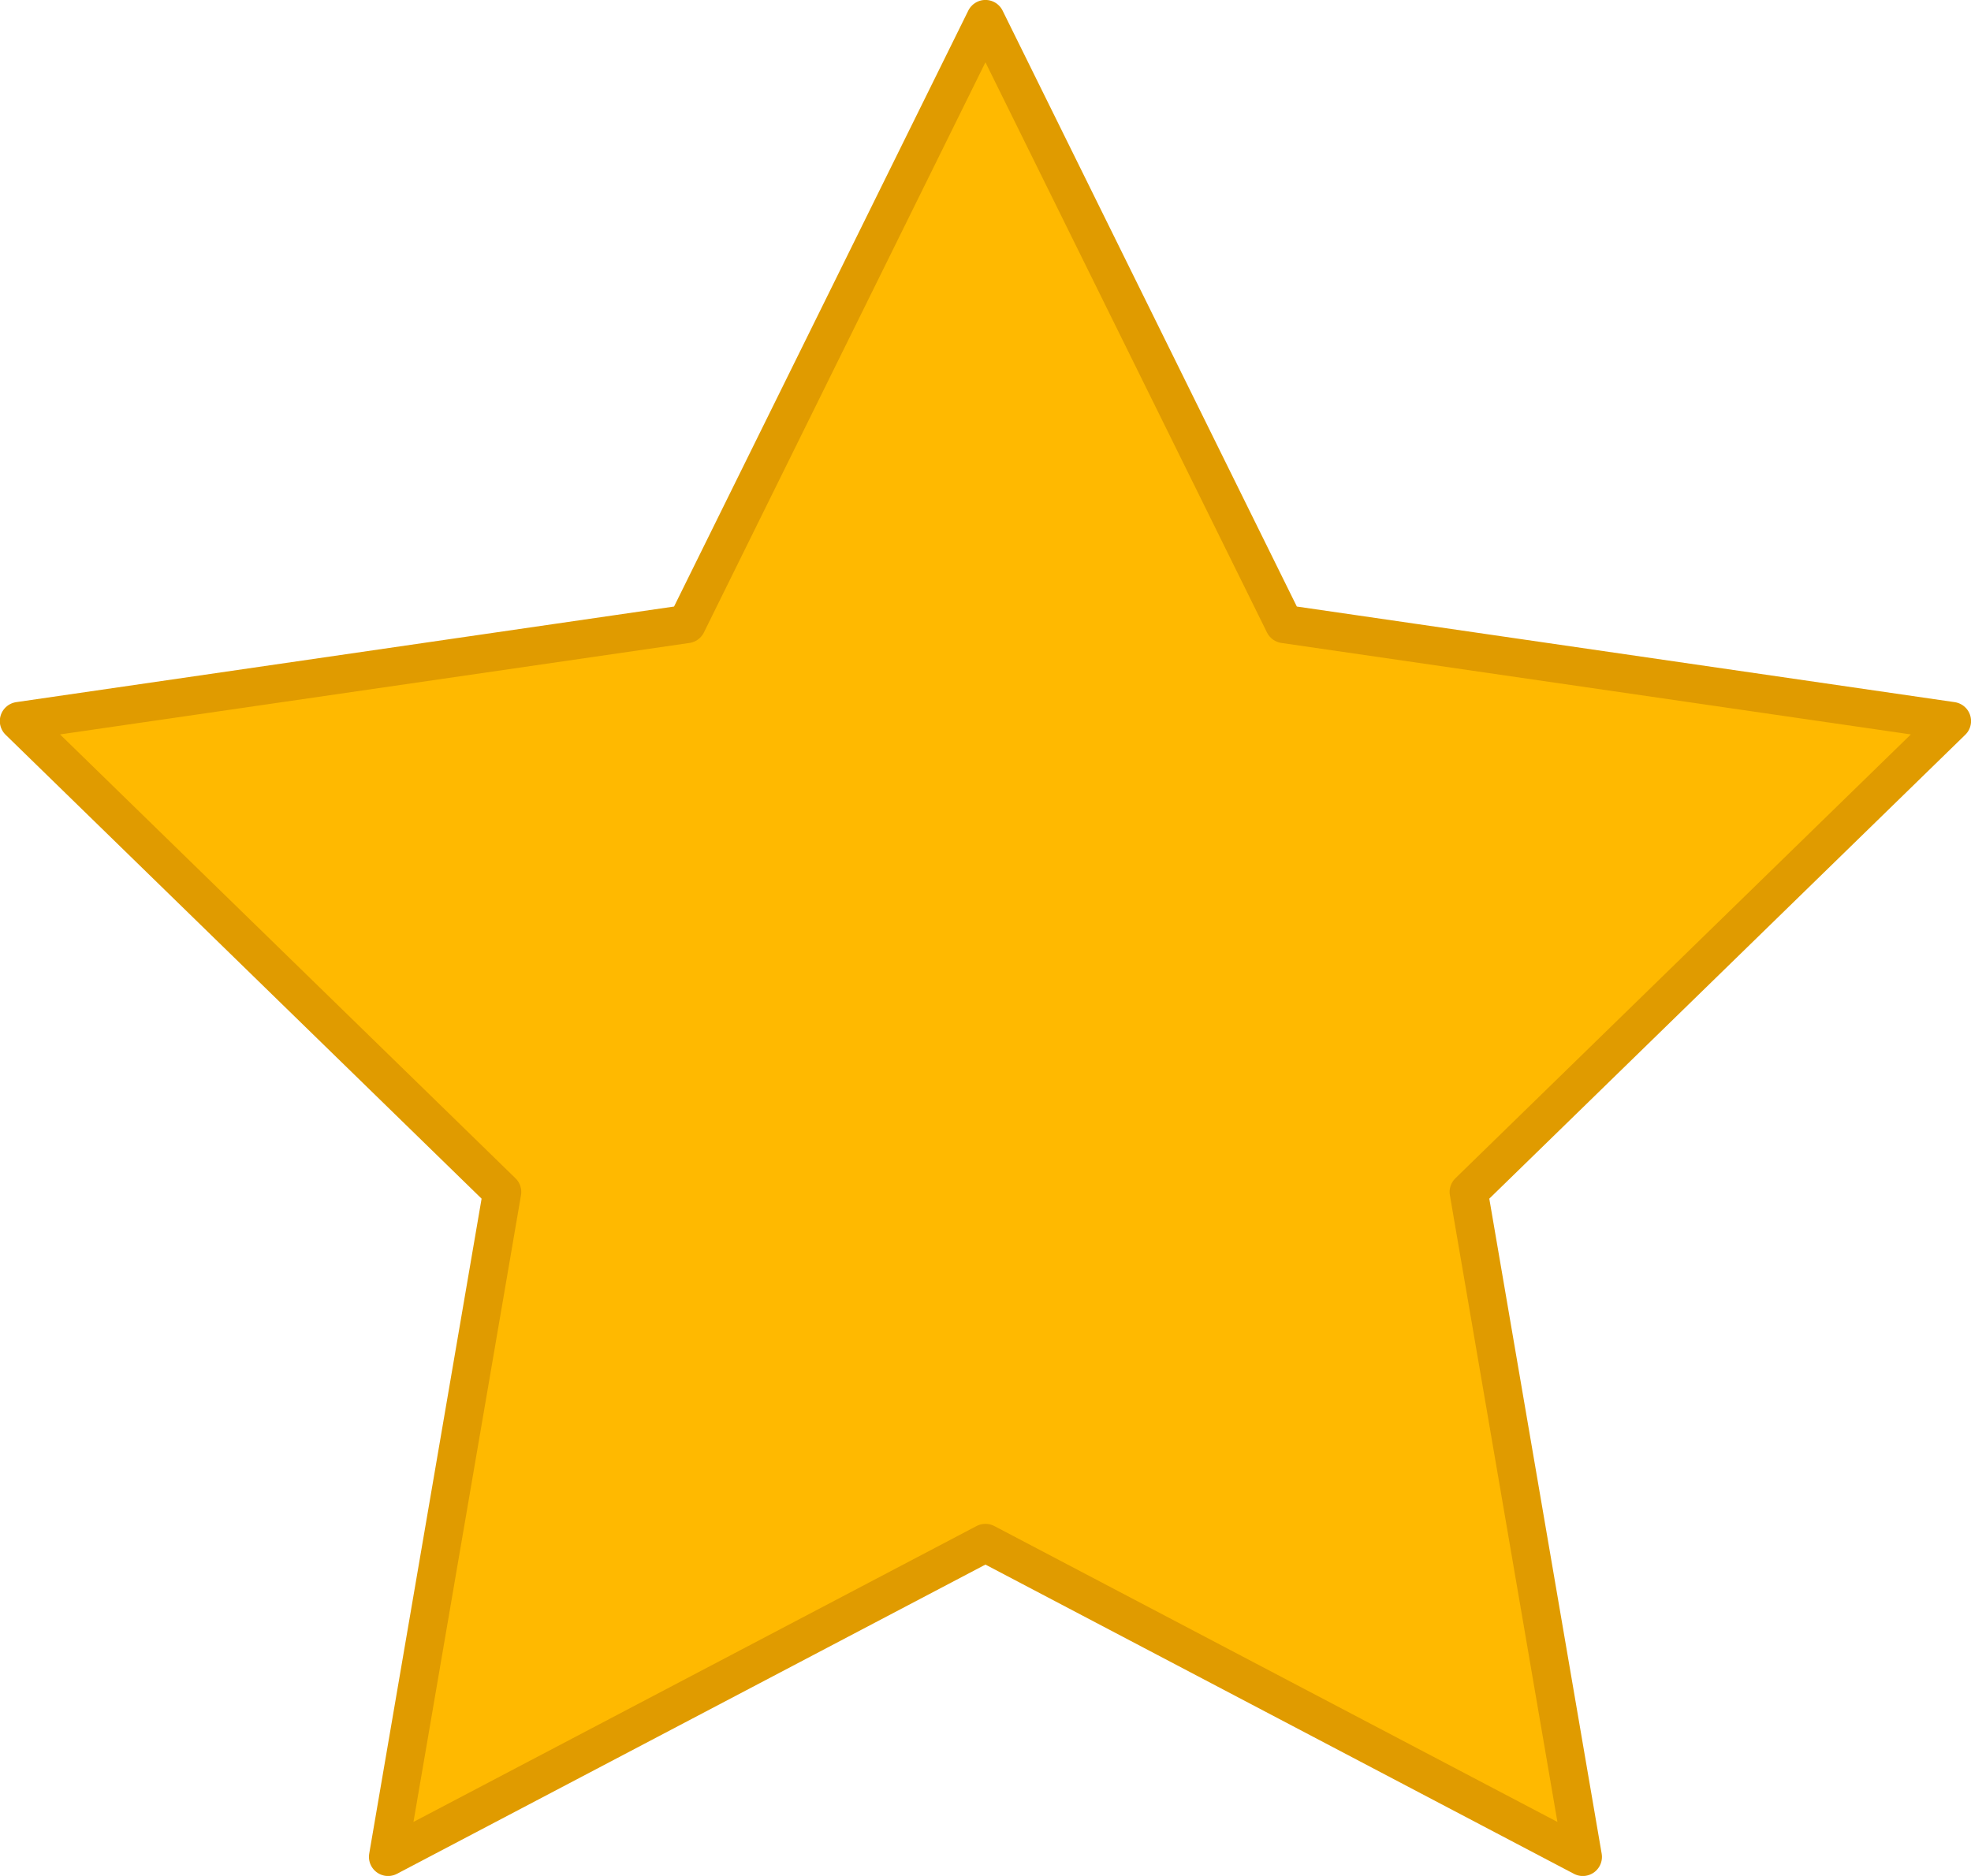 <svg xmlns="http://www.w3.org/2000/svg" width="17.157" height="16.333" viewBox="0 0 17.157 16.333"><defs><style>.a{fill:#ffb900;stroke:#e09b00;stroke-linecap:round;stroke-linejoin:round;stroke-width:0.333px;}</style></defs><path class="a" d="M3580.084,1828.873l2.6,5.267,5.813.845-4.206,4.1.993,5.789-5.2-2.733-5.2,2.733.993-5.789-4.206-4.1,5.813-.845Z" transform="translate(-3571.506 -1828.707)"/></svg>